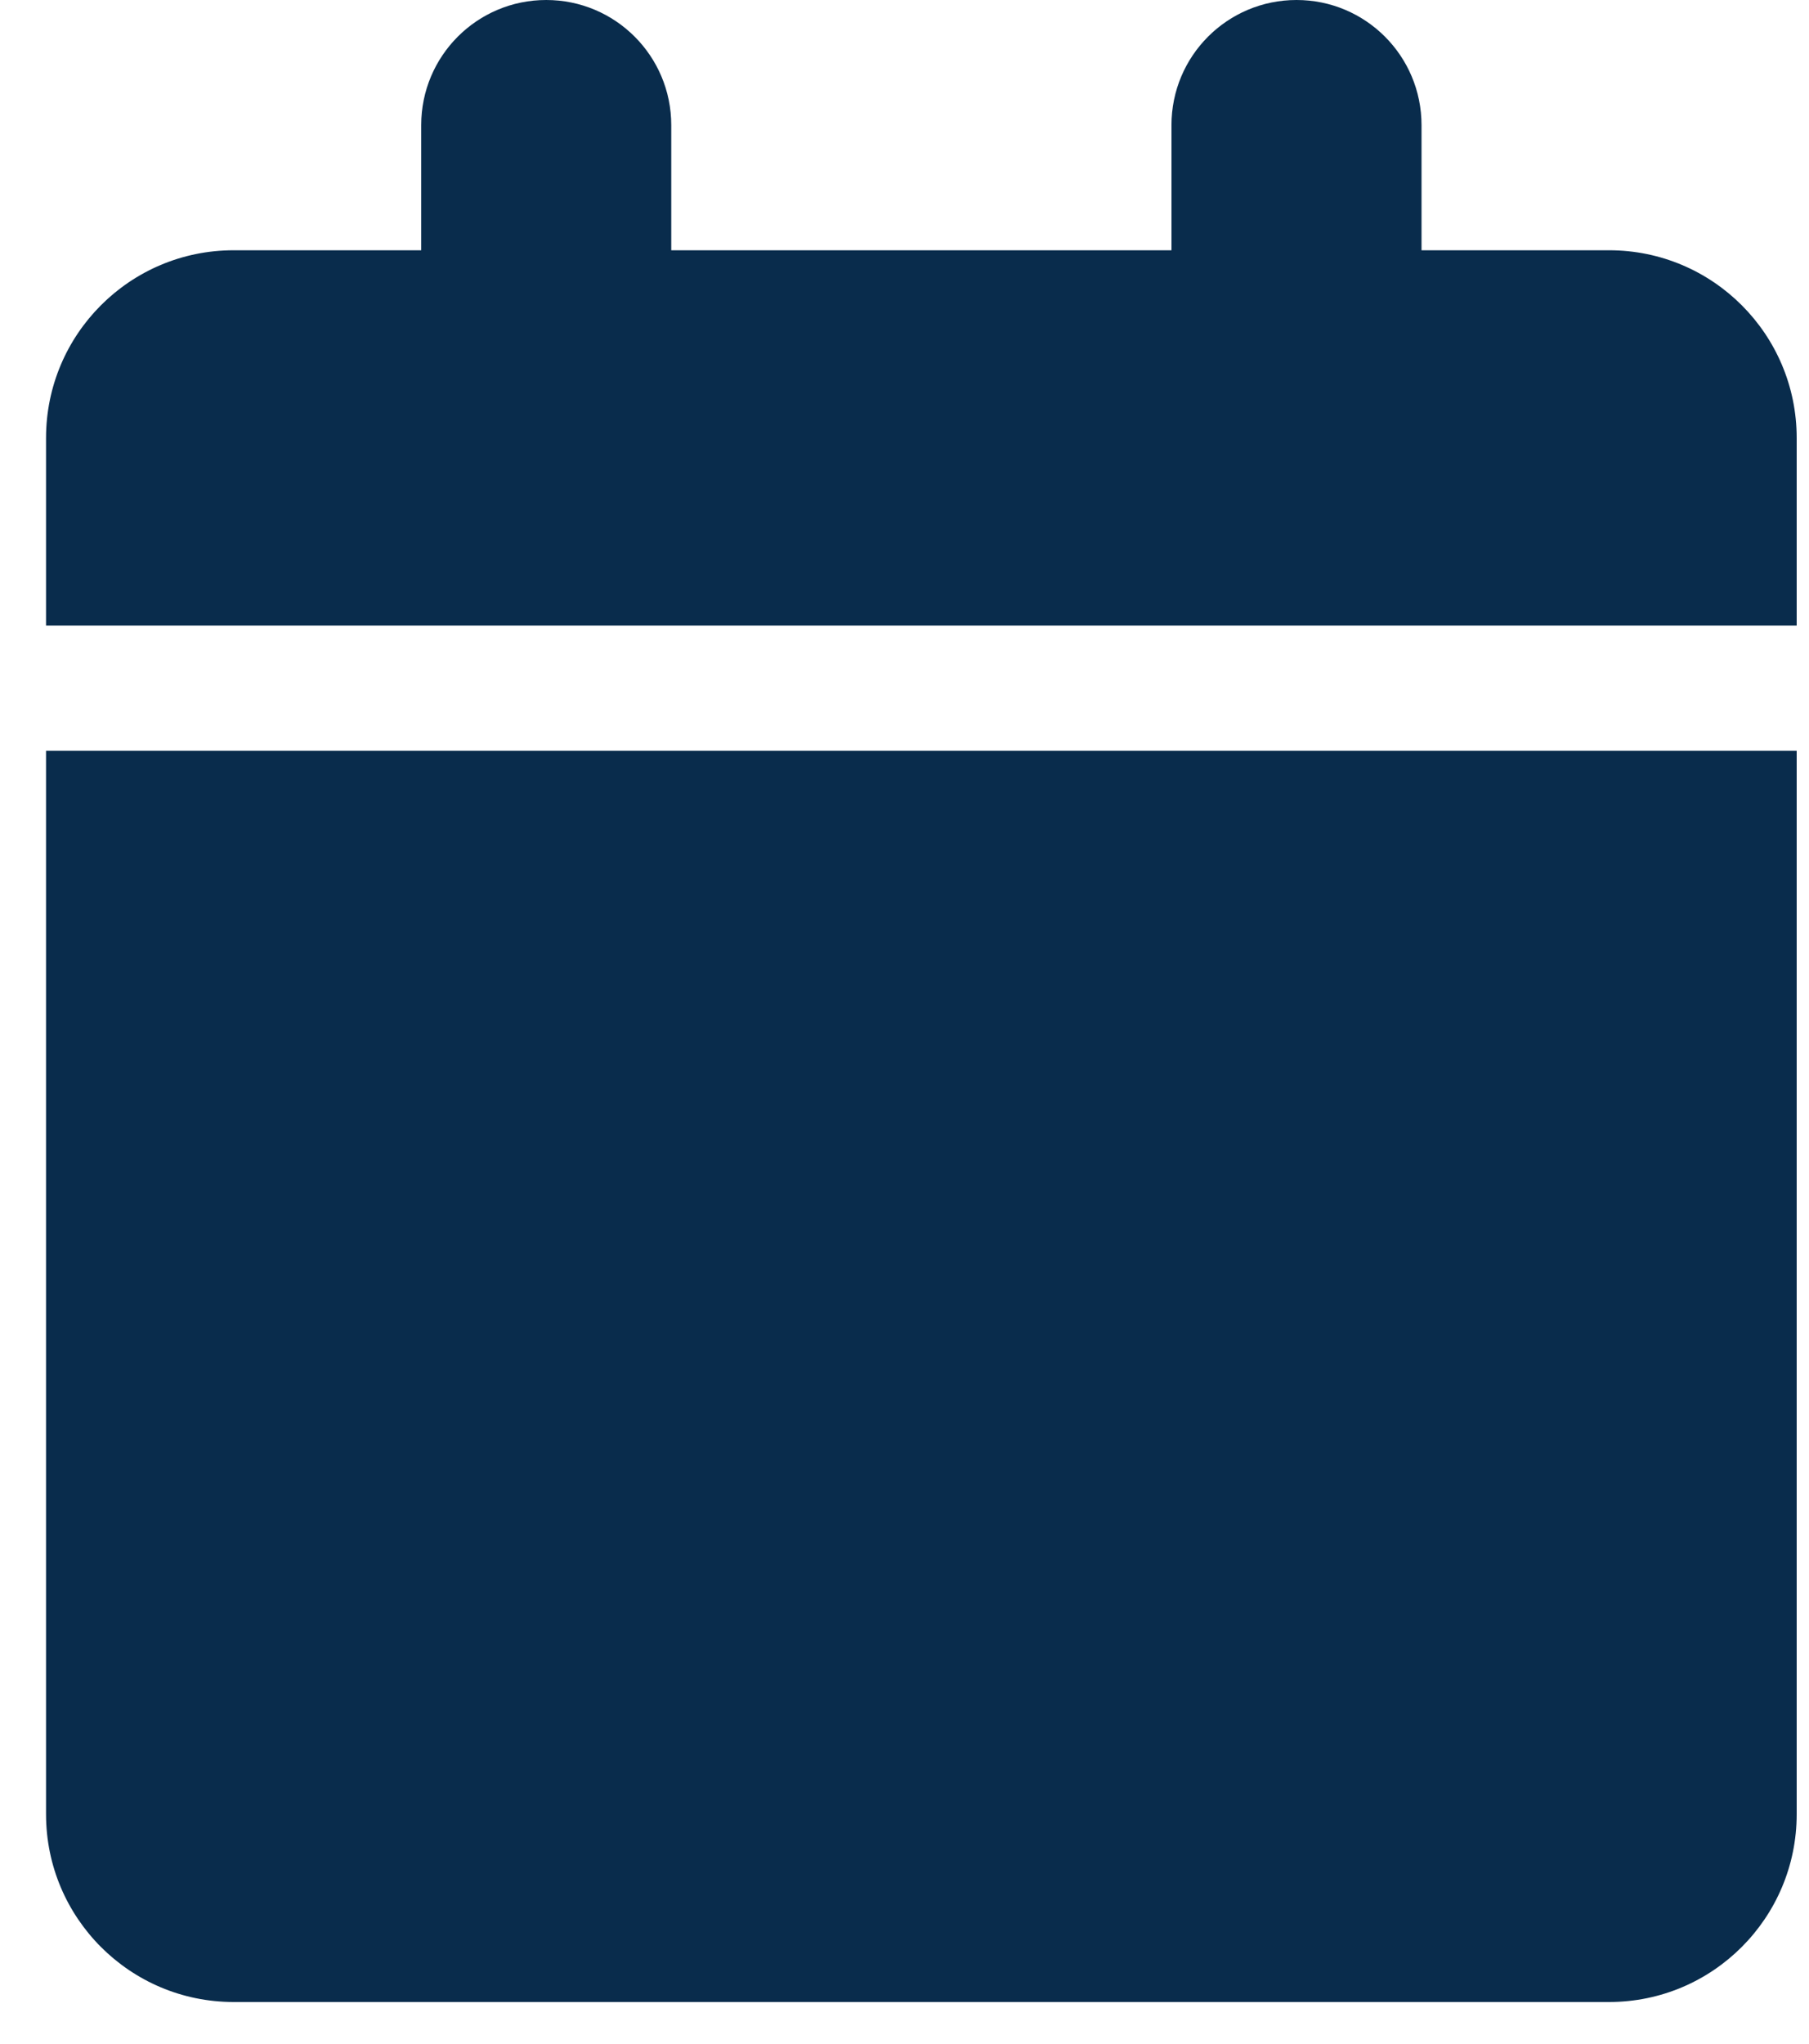 <svg width="31" height="35" viewBox="0 0 31 35" fill="none" xmlns="http://www.w3.org/2000/svg">
<path d="M7.218 2.143C7.218 0.96 8.175 0 9.36 0C10.546 0 11.503 0.96 11.503 2.143V4.286H20.075V2.143C20.075 0.96 21.032 0 22.218 0C23.403 0 24.36 0.96 24.36 2.143V4.286H27.575C29.349 4.286 30.789 5.725 30.789 7.5V10.714H0.789V7.5C0.789 5.725 2.228 4.286 4.003 4.286H7.218V2.143ZM30.789 31.071C30.789 32.846 29.349 34.286 27.575 34.286H4.003C2.228 34.286 0.789 32.846 0.789 31.071V12.857H30.789V31.071Z" fill="#092C4C"/>
</svg>
